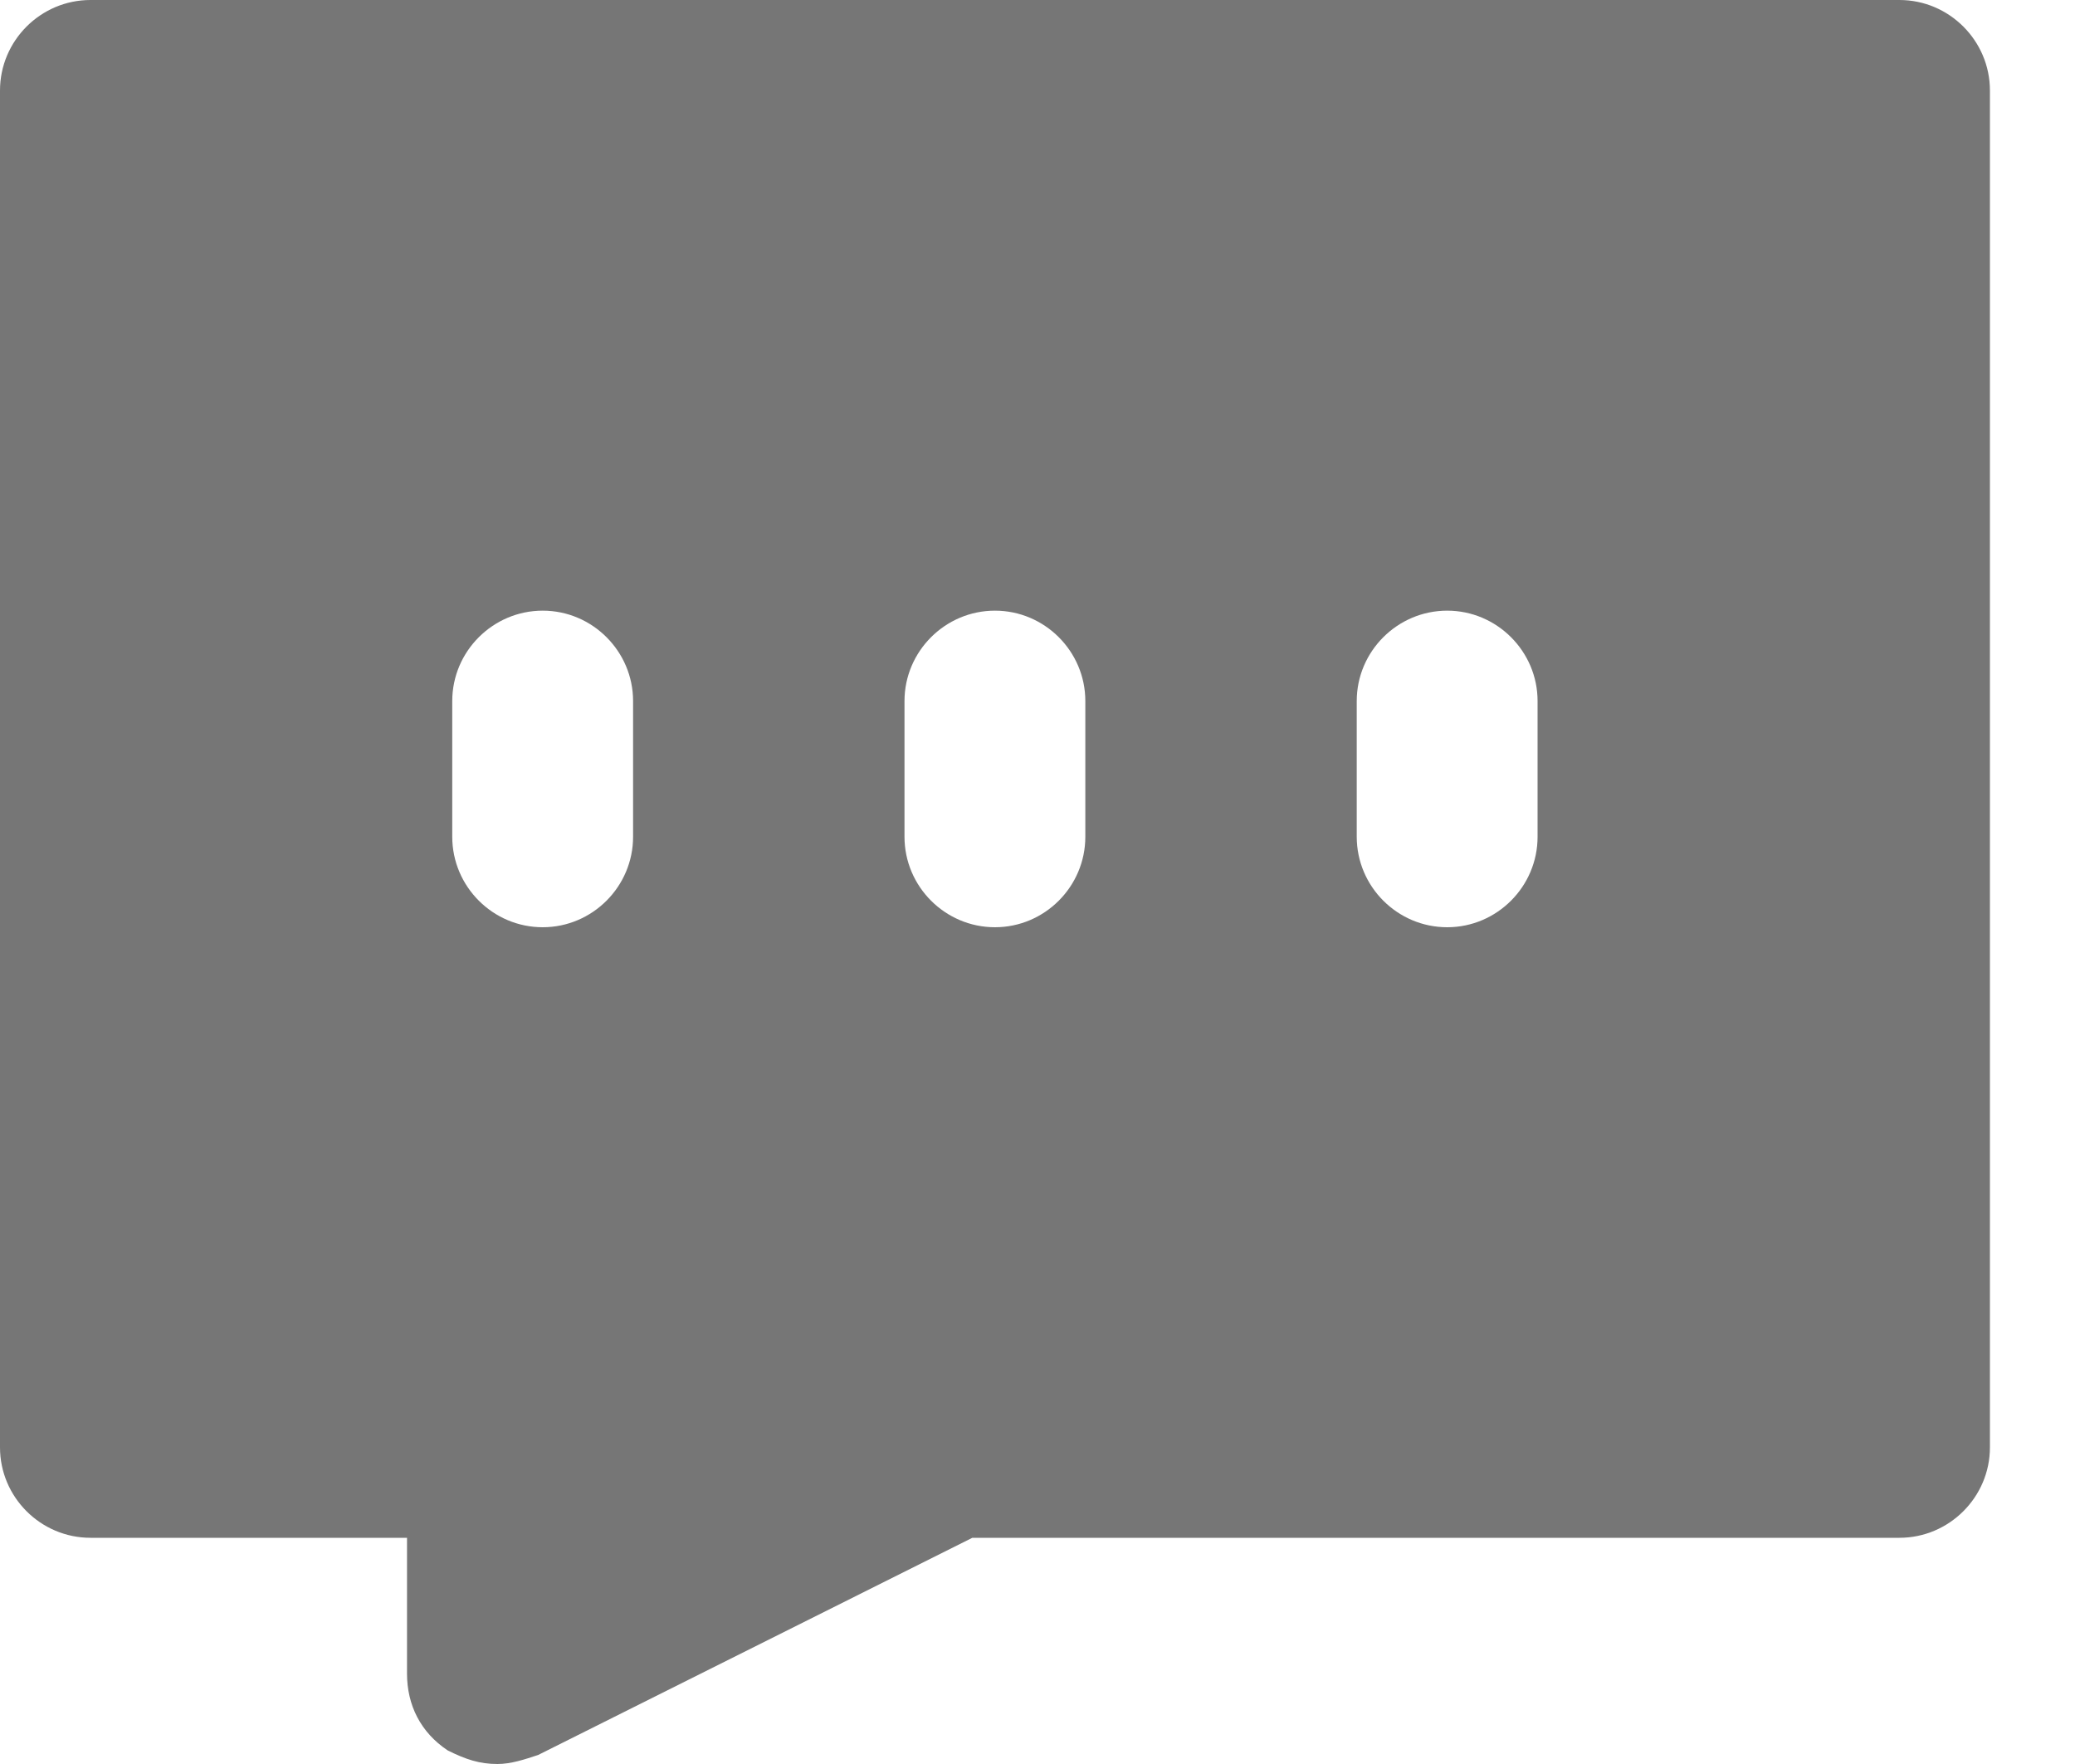 <svg width="20" height="17" viewBox="0 0 20 17" fill="none" xmlns="http://www.w3.org/2000/svg">
<path fill-rule="evenodd" clip-rule="evenodd" d="M4.315 16.869C4.49 16.956 4.621 17 4.795 17C4.926 17 5.056 16.956 5.187 16.913L9.372 14.82H18.308C18.787 14.82 19.18 14.428 19.18 13.949V0.872C19.18 0.392 18.787 0 18.308 0H0.872C0.392 0 0 0.392 0 0.872V13.949C0 14.428 0.392 14.82 0.872 14.82H3.923V16.128C3.923 16.433 4.054 16.695 4.315 16.869ZM5.231 8.936C4.751 8.936 4.359 8.544 4.359 8.064V6.756C4.359 6.277 4.751 5.885 5.231 5.885C5.71 5.885 6.102 6.277 6.102 6.756V8.064C6.102 8.544 5.71 8.936 5.231 8.936ZM8.718 8.064C8.718 8.544 9.11 8.936 9.59 8.936C10.069 8.936 10.461 8.544 10.461 8.064V6.756C10.461 6.277 10.069 5.885 9.59 5.885C9.11 5.885 8.718 6.277 8.718 6.756V8.064ZM13.077 8.064C13.077 8.544 13.469 8.936 13.949 8.936C14.428 8.936 14.82 8.544 14.82 8.064V6.756C14.82 6.277 14.428 5.885 13.949 5.885C13.469 5.885 13.077 6.277 13.077 6.756V8.064Z" fill="#767676"/>
</svg>
